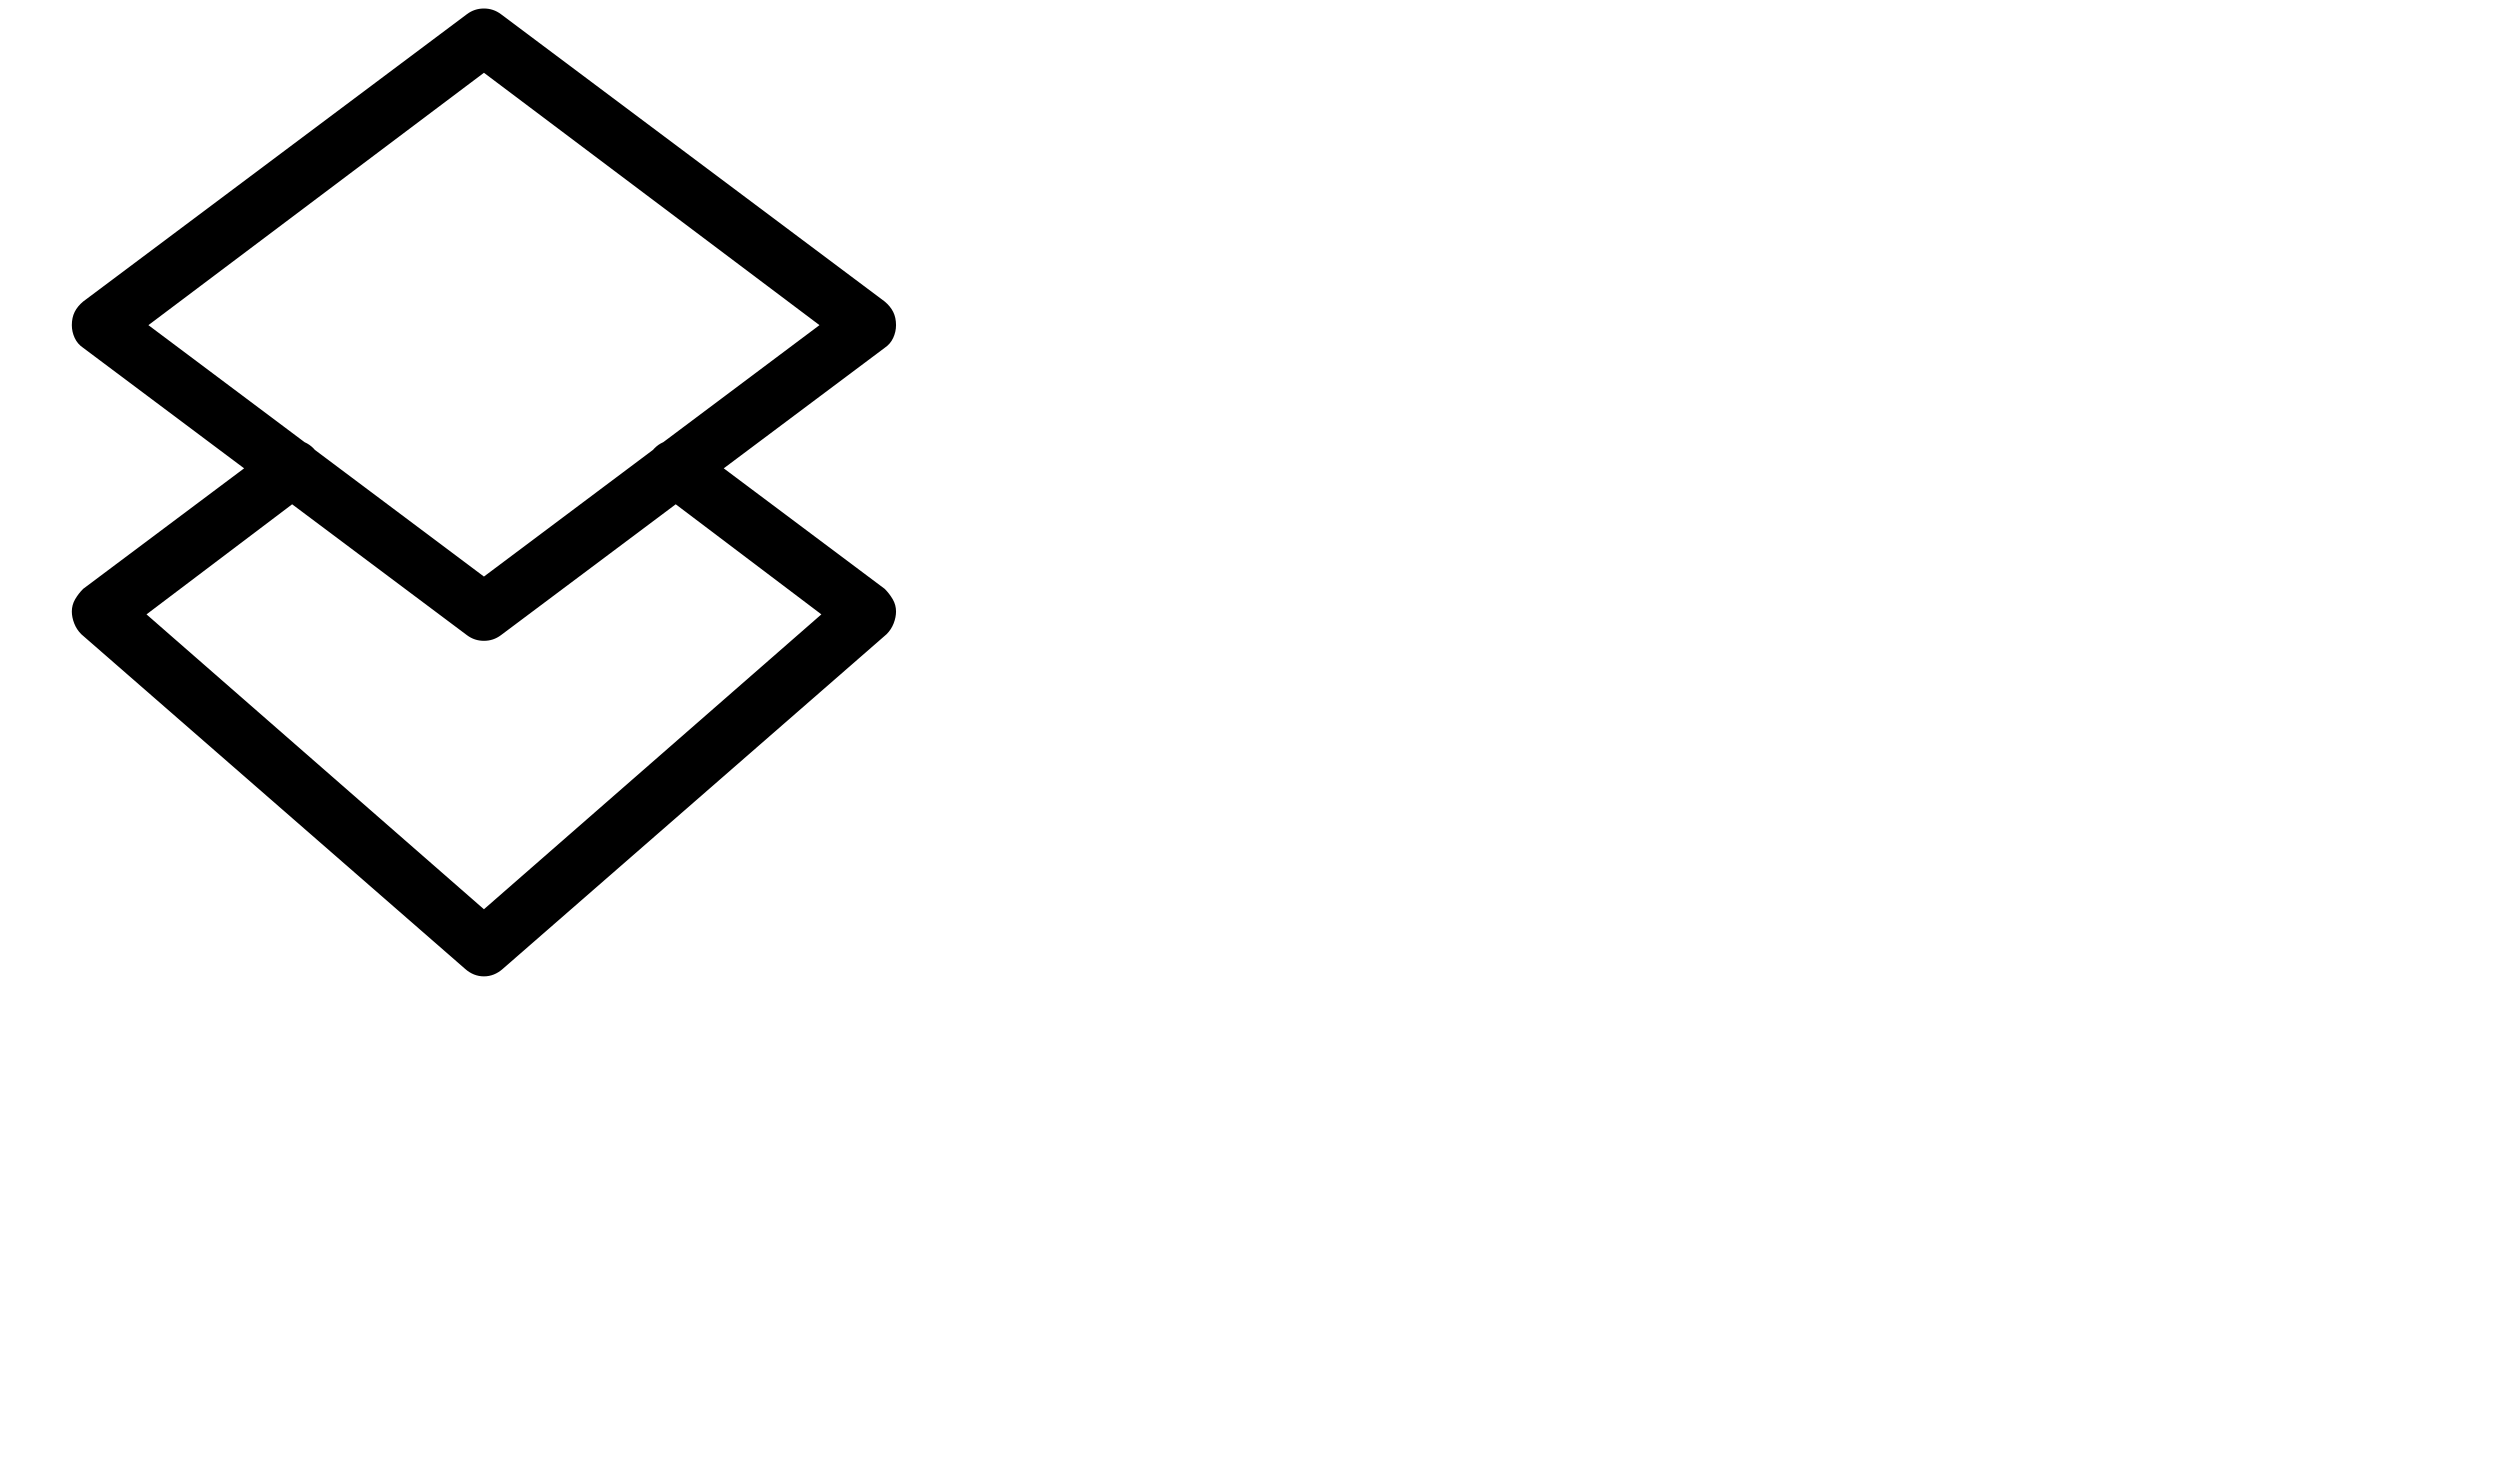 <svg viewBox="0 0 2645 1560.113" xmlns="http://www.w3.org/2000/svg"><path d="M334 477q7 10 5.5 22.5T327 520L155 650l357 312 357-312-172-130q-11-8-12.5-20.5T690 477q8-10 20.5-11.5T733 471l203 152q5 5 8.5 11t3.5 13q0 6-2.5 12.5T938 671l-406 354q-9 8-20 8t-20-8L86 671q-5-5-7.5-11.5T76 647q0-7 3.5-13t8.5-11l203-152q10-7 22.5-5.5T334 477zM494 15q8-6 18-6t18 6l406 304q6 5 9 11t3 14q0 7-3 13.5t-9 10.5L530 672q-8 6-18 6t-18-6L88 368q-6-4-9-10.5T76 344q0-8 3-14t9-11L494 15zM157 344l355 266 355-266L512 77 157 344z"/></svg>